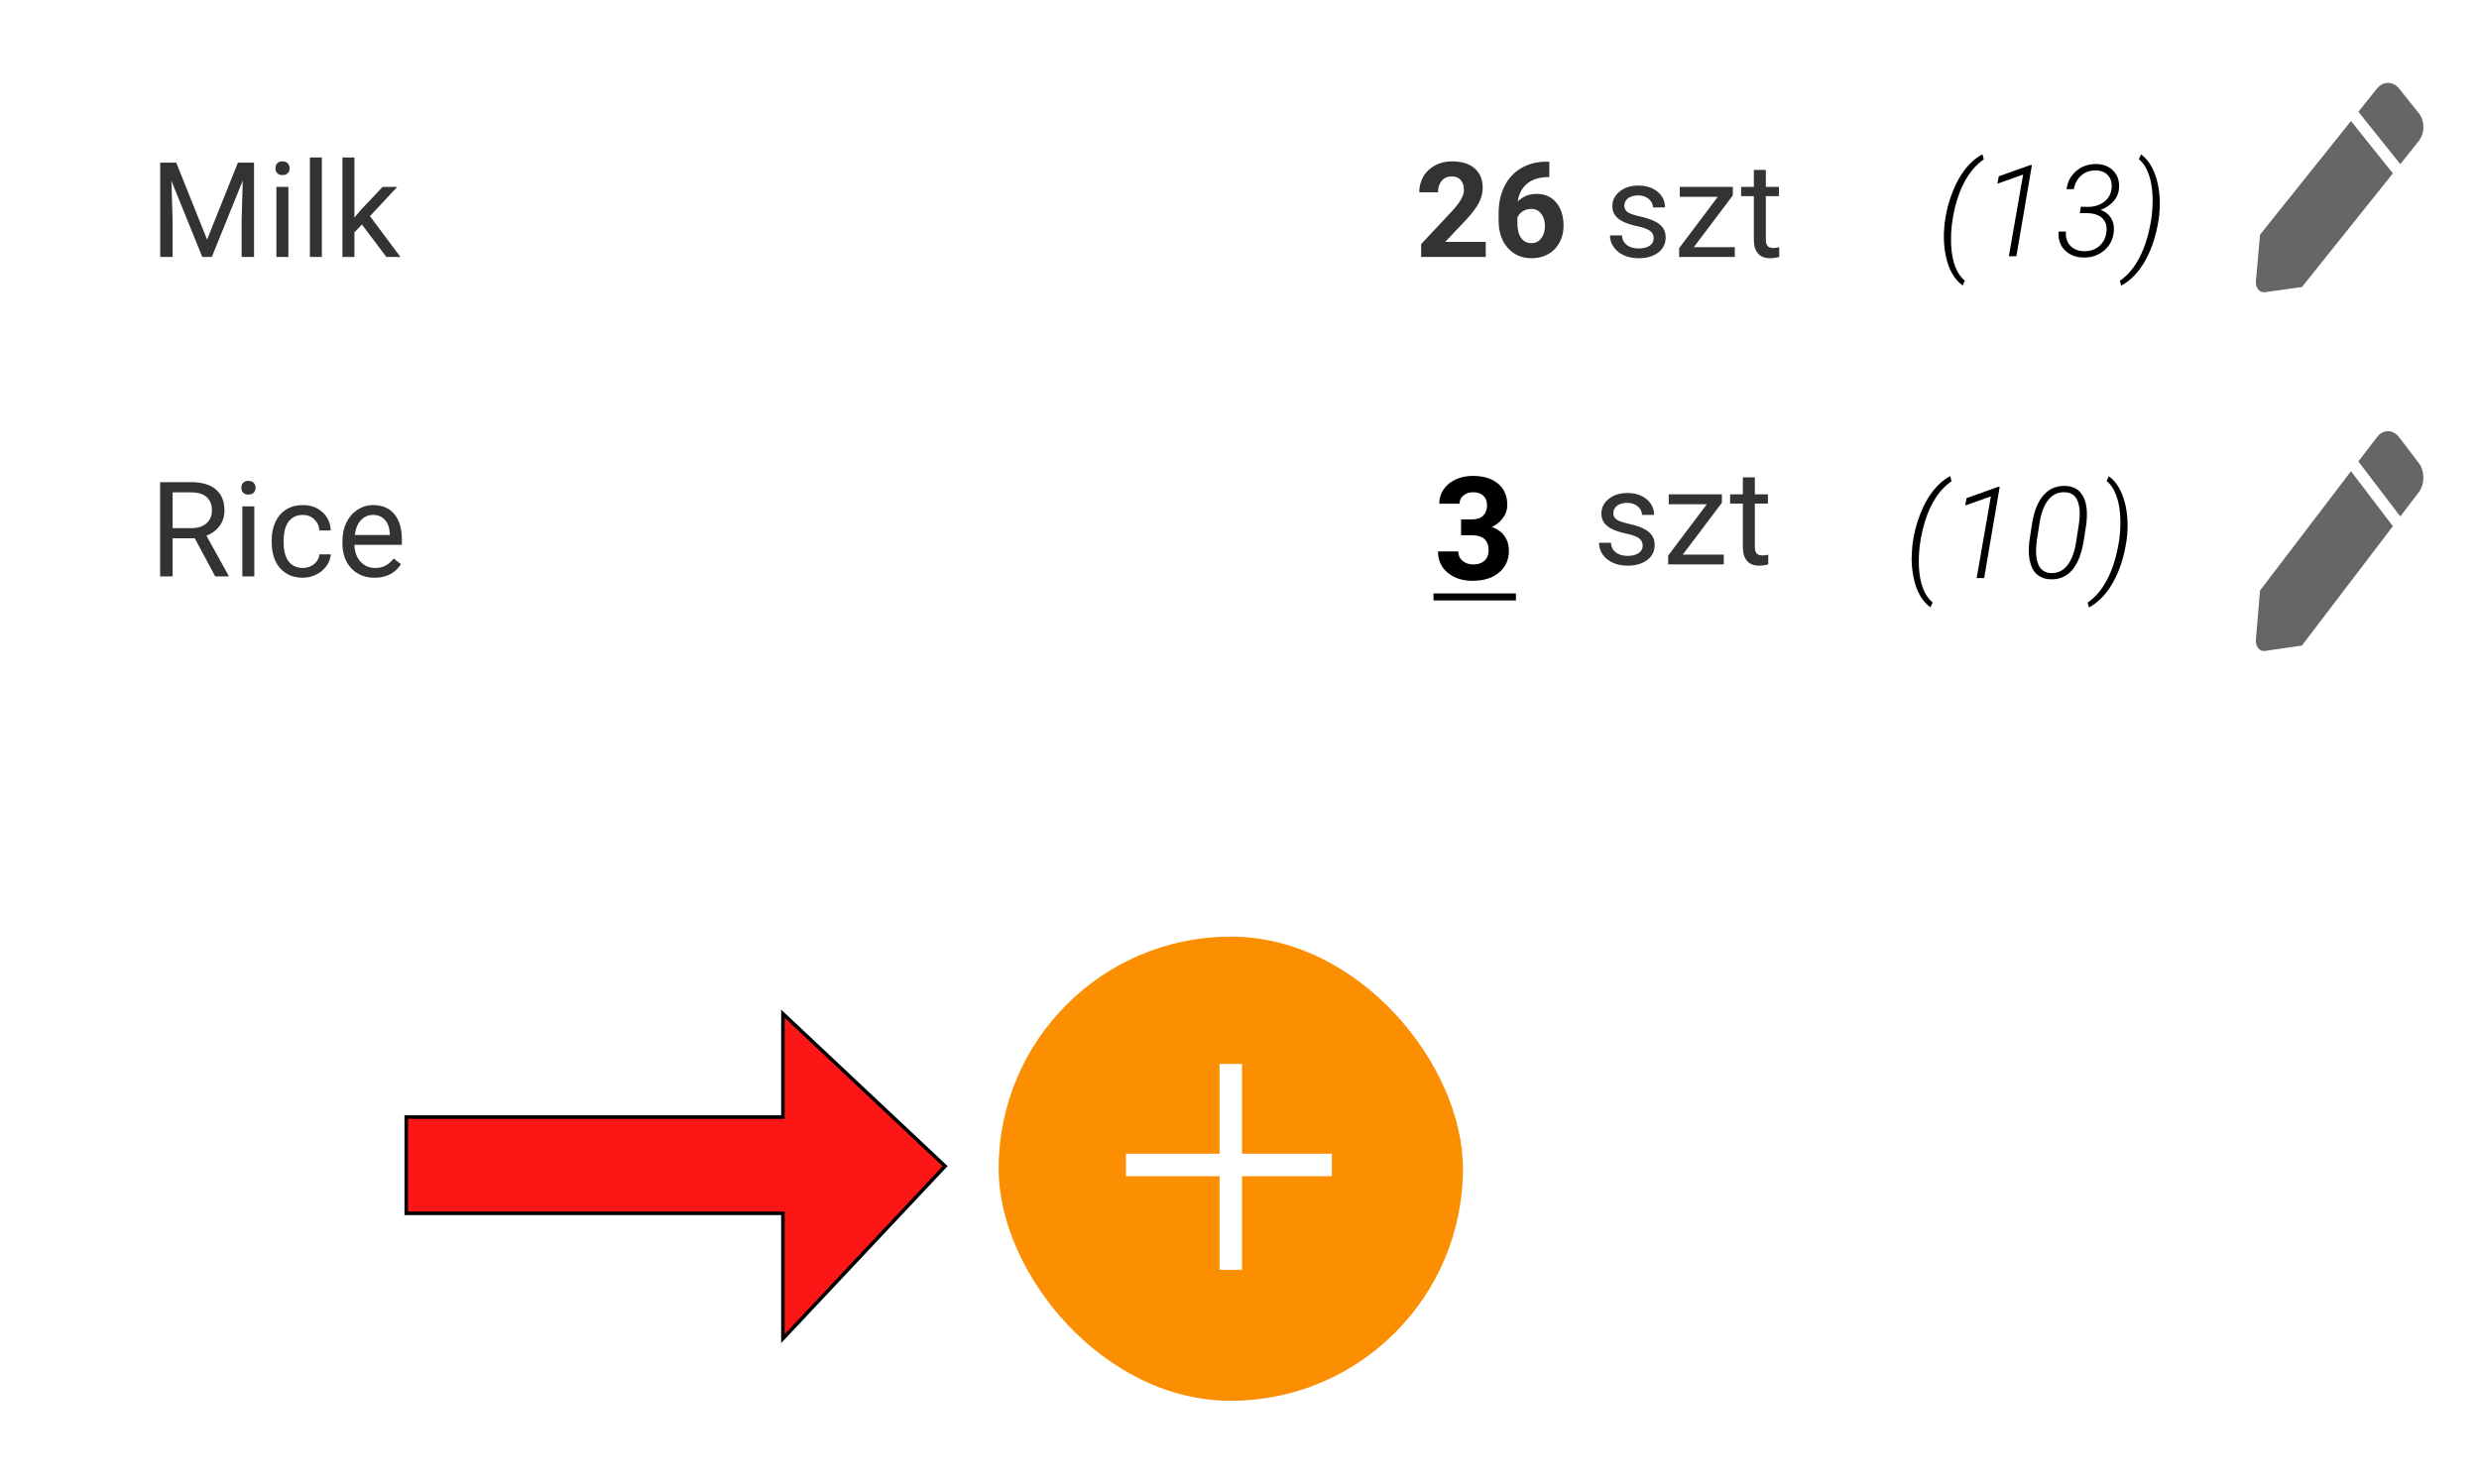 <svg width="299" height="179" viewBox="0 0 299 179" fill="none" xmlns="http://www.w3.org/2000/svg">
<rect width="299" height="179" fill="white"/>
<path d="M176.224 62.662H177.527C178.147 62.662 178.607 62.507 178.906 62.197C179.205 61.887 179.354 61.475 179.354 60.962C179.354 60.466 179.205 60.079 178.906 59.803C178.613 59.526 178.207 59.388 177.688 59.388C177.22 59.388 176.828 59.518 176.512 59.778C176.196 60.031 176.038 60.364 176.038 60.776H173.593C173.593 60.133 173.765 59.558 174.109 59.05C174.459 58.537 174.944 58.136 175.564 57.849C176.19 57.561 176.878 57.417 177.629 57.417C178.931 57.417 179.952 57.73 180.691 58.356C181.43 58.977 181.799 59.834 181.799 60.928C181.799 61.492 181.627 62.011 181.283 62.485C180.939 62.958 180.488 63.322 179.93 63.576C180.623 63.824 181.139 64.196 181.478 64.693C181.822 65.189 181.994 65.776 181.994 66.452C181.994 67.546 181.593 68.424 180.793 69.083C179.997 69.743 178.943 70.073 177.629 70.073C176.399 70.073 175.392 69.749 174.608 69.1C173.83 68.452 173.441 67.594 173.441 66.528H175.886C175.886 66.991 176.058 67.369 176.402 67.662C176.752 67.955 177.18 68.102 177.688 68.102C178.269 68.102 178.723 67.95 179.05 67.645C179.383 67.335 179.549 66.926 179.549 66.418C179.549 65.189 178.872 64.574 177.519 64.574H176.224V62.662Z" fill="black"/>
<path d="M172.9 71.596H182.84V72.442H172.9V71.596Z" fill="black"/>
<path d="M235.223 57.44L235.382 58.058C234.578 58.605 233.88 59.374 233.287 60.363C232.695 61.352 232.23 62.538 231.894 63.919C231.562 65.3 231.409 66.638 231.434 67.934L231.449 68.431C231.56 70.44 232.11 71.861 233.099 72.695L232.835 73.275C231.831 72.527 231.158 71.356 230.817 69.764C230.611 68.795 230.533 67.803 230.583 66.789C230.638 65.478 230.879 64.165 231.306 62.849C231.738 61.533 232.286 60.416 232.948 59.497C233.616 58.578 234.375 57.892 235.223 57.44ZM239.314 69.742H238.41L240.128 59.889L237.031 60.988L237.19 60.099L241.016 58.736H241.19L239.314 69.742ZM247.329 69.892C246.742 69.877 246.244 69.722 245.838 69.425C245.431 69.129 245.135 68.697 244.949 68.13C244.763 67.557 244.68 66.919 244.7 66.216L244.753 65.403L245.077 63.263C245.313 61.737 245.767 60.577 246.44 59.783C247.113 58.984 247.995 58.598 249.084 58.623C249.973 58.643 250.639 58.972 251.081 59.61C251.528 60.242 251.736 61.129 251.706 62.269C251.696 62.63 251.668 62.98 251.623 63.316L251.322 65.26C251.056 66.852 250.584 68.032 249.906 68.8C249.228 69.564 248.369 69.928 247.329 69.892ZM250.832 61.576C250.727 60.15 250.129 59.419 249.039 59.384C248.226 59.359 247.56 59.672 247.043 60.325C246.526 60.973 246.174 61.915 245.988 63.15L245.657 65.275C245.582 65.882 245.559 66.422 245.589 66.894C245.629 67.612 245.803 68.162 246.109 68.544C246.42 68.926 246.845 69.124 247.382 69.139C248.135 69.174 248.768 68.891 249.28 68.288C249.793 67.685 250.157 66.789 250.373 65.599L250.734 63.286C250.83 62.673 250.862 62.103 250.832 61.576ZM256.459 65.395C256.163 67.284 255.623 68.918 254.84 70.299C254.056 71.68 253.095 72.677 251.955 73.29L251.796 72.702C252.746 72.055 253.539 71.11 254.177 69.87C254.815 68.635 255.274 67.155 255.555 65.433L255.586 65.282C255.706 64.433 255.761 63.607 255.751 62.804C255.726 61.644 255.57 60.664 255.284 59.866C254.998 59.062 254.599 58.45 254.086 58.028L254.35 57.455C255.134 58.028 255.719 58.892 256.105 60.047C256.497 61.202 256.663 62.502 256.603 63.949C256.582 64.421 256.542 64.863 256.482 65.275L256.459 65.395Z" fill="black"/>
<path d="M239.11 18.615L239.268 19.232C238.464 19.78 237.766 20.548 237.174 21.537C236.581 22.527 236.116 23.712 235.78 25.093C235.449 26.474 235.295 27.812 235.32 29.108L235.336 29.605C235.446 31.614 235.996 33.035 236.985 33.869L236.722 34.449C235.717 33.701 235.044 32.531 234.703 30.939C234.497 29.97 234.419 28.978 234.469 27.963C234.524 26.652 234.766 25.339 235.192 24.023C235.624 22.708 236.172 21.59 236.835 20.671C237.503 19.752 238.261 19.067 239.11 18.615ZM243.2 30.916H242.296L244.014 21.063L240.918 22.163L241.076 21.274L244.903 19.91H245.076L243.2 30.916ZM250.974 24.942L251.841 24.957C252.599 24.957 253.242 24.759 253.769 24.362C254.301 23.966 254.605 23.431 254.681 22.758C254.751 22.095 254.615 21.568 254.274 21.176C253.937 20.784 253.445 20.578 252.797 20.558C252.104 20.548 251.517 20.749 251.035 21.161C250.557 21.573 250.256 22.125 250.131 22.818L249.257 22.826C249.367 21.927 249.756 21.193 250.424 20.626C251.097 20.058 251.903 19.78 252.843 19.79C253.741 19.81 254.442 20.099 254.944 20.656C255.446 21.209 255.657 21.919 255.577 22.788C255.532 23.33 255.318 23.823 254.937 24.264C254.56 24.706 254.038 25.06 253.37 25.327C253.922 25.523 254.337 25.846 254.613 26.298C254.894 26.75 255.01 27.278 254.959 27.88C254.879 28.84 254.495 29.616 253.807 30.208C253.119 30.801 252.278 31.087 251.283 31.067C250.349 31.047 249.598 30.748 249.031 30.17C248.468 29.588 248.222 28.845 248.293 27.941H249.181C249.121 28.614 249.287 29.171 249.679 29.613C250.075 30.055 250.625 30.286 251.328 30.306C252.082 30.326 252.709 30.118 253.212 29.681C253.714 29.239 254 28.649 254.07 27.91C254.131 27.268 253.98 26.755 253.618 26.374C253.257 25.992 252.704 25.776 251.961 25.726L251.803 25.718L250.854 25.711L250.974 24.942ZM260.346 26.57C260.049 28.458 259.509 30.093 258.726 31.474C257.942 32.855 256.981 33.852 255.841 34.464L255.683 33.877C256.632 33.229 257.425 32.285 258.063 31.044C258.701 29.809 259.16 28.33 259.442 26.607L259.472 26.457C259.592 25.608 259.647 24.782 259.637 23.978C259.612 22.818 259.457 21.839 259.17 21.04C258.884 20.237 258.485 19.624 257.973 19.202L258.236 18.63C259.02 19.202 259.605 20.066 259.991 21.221C260.383 22.376 260.549 23.677 260.489 25.123C260.469 25.595 260.428 26.037 260.368 26.449L260.346 26.57Z" fill="black"/>
<path d="M21.258 19.624L24.977 28.905L28.695 19.624H30.641V30.999H29.141V26.57L29.281 21.788L25.547 30.999H24.398L20.672 21.812L20.82 26.57V30.999H19.32V19.624H21.258ZM34.783 30.999H33.337V22.546H34.783V30.999ZM33.22 20.304C33.22 20.07 33.291 19.872 33.431 19.71C33.577 19.549 33.791 19.468 34.072 19.468C34.353 19.468 34.567 19.549 34.712 19.71C34.858 19.872 34.931 20.07 34.931 20.304C34.931 20.538 34.858 20.734 34.712 20.89C34.567 21.046 34.353 21.124 34.072 21.124C33.791 21.124 33.577 21.046 33.431 20.89C33.291 20.734 33.22 20.538 33.22 20.304ZM38.823 30.999H37.378V18.999H38.823V30.999ZM43.653 27.085L42.747 28.03V30.999H41.302V18.999H42.747V26.257L43.52 25.327L46.153 22.546H47.911L44.622 26.077L48.294 30.999H46.598L43.653 27.085Z" fill="black" fill-opacity="0.8"/>
<path d="M179.202 30.999H171.405V29.452L175.085 25.53C175.59 24.978 175.963 24.497 176.202 24.085C176.447 23.674 176.569 23.283 176.569 22.913C176.569 22.408 176.442 22.012 176.187 21.726C175.931 21.434 175.567 21.288 175.093 21.288C174.582 21.288 174.179 21.465 173.882 21.82C173.59 22.169 173.444 22.63 173.444 23.202H171.179C171.179 22.51 171.343 21.877 171.671 21.304C172.004 20.731 172.473 20.283 173.077 19.96C173.681 19.632 174.366 19.468 175.132 19.468C176.304 19.468 177.213 19.749 177.858 20.312C178.509 20.874 178.835 21.669 178.835 22.695C178.835 23.257 178.689 23.83 178.397 24.413C178.106 24.997 177.606 25.676 176.897 26.452L174.312 29.179H179.202V30.999ZM186.868 19.507V21.366H186.649C185.628 21.382 184.805 21.648 184.18 22.163C183.56 22.679 183.188 23.395 183.063 24.312C183.667 23.697 184.43 23.39 185.352 23.39C186.342 23.39 187.128 23.744 187.712 24.452C188.295 25.161 188.587 26.093 188.587 27.249C188.587 27.989 188.425 28.658 188.102 29.257C187.784 29.856 187.331 30.322 186.743 30.655C186.159 30.989 185.498 31.155 184.758 31.155C183.56 31.155 182.592 30.739 181.852 29.905C181.118 29.072 180.751 27.96 180.751 26.57V25.757C180.751 24.523 180.982 23.434 181.446 22.491C181.915 21.544 182.584 20.812 183.454 20.296C184.329 19.775 185.342 19.512 186.493 19.507H186.868ZM184.665 25.202C184.3 25.202 183.969 25.299 183.672 25.491C183.376 25.679 183.157 25.929 183.016 26.241V26.929C183.016 27.684 183.165 28.275 183.462 28.702C183.758 29.124 184.175 29.335 184.712 29.335C185.196 29.335 185.587 29.145 185.883 28.765C186.185 28.38 186.337 27.882 186.337 27.273C186.337 26.653 186.185 26.153 185.883 25.773C185.581 25.392 185.175 25.202 184.665 25.202ZM199.457 28.757C199.457 28.366 199.308 28.064 199.012 27.851C198.72 27.632 198.207 27.445 197.472 27.288C196.743 27.132 196.163 26.945 195.73 26.726C195.303 26.507 194.985 26.247 194.777 25.945C194.574 25.642 194.472 25.283 194.472 24.866C194.472 24.174 194.764 23.588 195.347 23.109C195.936 22.63 196.686 22.39 197.597 22.39C198.556 22.39 199.332 22.637 199.926 23.132C200.525 23.627 200.824 24.26 200.824 25.03H199.371C199.371 24.635 199.202 24.294 198.863 24.007C198.53 23.721 198.108 23.577 197.597 23.577C197.071 23.577 196.66 23.692 196.363 23.921C196.066 24.15 195.918 24.45 195.918 24.82C195.918 25.169 196.056 25.432 196.332 25.609C196.608 25.786 197.105 25.955 197.824 26.116C198.548 26.278 199.134 26.471 199.582 26.695C200.03 26.919 200.36 27.189 200.574 27.507C200.793 27.82 200.902 28.202 200.902 28.655C200.902 29.411 200.6 30.017 199.996 30.476C199.392 30.929 198.608 31.155 197.644 31.155C196.967 31.155 196.368 31.036 195.847 30.796C195.327 30.557 194.918 30.223 194.621 29.796C194.329 29.364 194.183 28.898 194.183 28.398H195.629C195.655 28.882 195.847 29.267 196.207 29.554C196.571 29.835 197.051 29.976 197.644 29.976C198.191 29.976 198.629 29.866 198.957 29.648C199.29 29.424 199.457 29.127 199.457 28.757ZM204.294 29.82H209.24V30.999H202.529V29.937L207.193 23.741H202.599V22.546H209.005V23.57L204.294 29.82ZM212.983 20.499V22.546H214.562V23.663H212.983V28.905C212.983 29.244 213.054 29.499 213.194 29.671C213.335 29.838 213.575 29.921 213.913 29.921C214.08 29.921 214.309 29.89 214.601 29.827V30.999C214.22 31.103 213.851 31.155 213.491 31.155C212.845 31.155 212.358 30.96 212.03 30.57C211.702 30.179 211.538 29.624 211.538 28.905V23.663H209.999V22.546H211.538V20.499H212.983Z" fill="black" fill-opacity="0.8"/>
<path d="M198.131 65.849C198.131 65.458 197.983 65.156 197.686 64.942C197.394 64.724 196.881 64.536 196.147 64.38C195.418 64.224 194.837 64.036 194.405 63.817C193.978 63.599 193.66 63.338 193.452 63.036C193.249 62.734 193.147 62.375 193.147 61.958C193.147 61.265 193.439 60.679 194.022 60.2C194.611 59.721 195.361 59.481 196.272 59.481C197.23 59.481 198.006 59.729 198.6 60.224C199.199 60.718 199.499 61.351 199.499 62.122H198.046C198.046 61.726 197.876 61.385 197.538 61.099C197.204 60.812 196.782 60.669 196.272 60.669C195.746 60.669 195.335 60.783 195.038 61.013C194.741 61.242 194.592 61.541 194.592 61.911C194.592 62.26 194.73 62.523 195.006 62.7C195.282 62.877 195.78 63.046 196.499 63.208C197.223 63.369 197.809 63.562 198.256 63.786C198.704 64.01 199.035 64.281 199.249 64.599C199.467 64.911 199.577 65.294 199.577 65.747C199.577 66.502 199.275 67.109 198.671 67.567C198.066 68.02 197.282 68.247 196.319 68.247C195.642 68.247 195.043 68.127 194.522 67.888C194.001 67.648 193.592 67.315 193.296 66.888C193.004 66.455 192.858 65.989 192.858 65.489H194.303C194.329 65.974 194.522 66.359 194.881 66.645C195.246 66.927 195.725 67.067 196.319 67.067C196.866 67.067 197.303 66.958 197.631 66.739C197.965 66.515 198.131 66.218 198.131 65.849ZM202.969 66.911H207.914V68.091H201.203V67.028L205.867 60.833H201.274V59.638H207.68V60.661L202.969 66.911ZM211.658 57.591V59.638H213.236V60.755H211.658V65.997C211.658 66.335 211.728 66.591 211.869 66.763C212.01 66.929 212.249 67.013 212.588 67.013C212.754 67.013 212.984 66.981 213.275 66.919V68.091C212.895 68.195 212.525 68.247 212.166 68.247C211.52 68.247 211.033 68.052 210.705 67.661C210.377 67.27 210.213 66.716 210.213 65.997V60.755H208.674V59.638H210.213V57.591H211.658Z" fill="black" fill-opacity="0.8"/>
<path d="M23.492 64.944H20.82V69.546H19.312V58.17H23.078C24.359 58.17 25.344 58.462 26.031 59.045C26.724 59.629 27.07 60.478 27.07 61.592C27.07 62.301 26.878 62.918 26.492 63.444C26.112 63.97 25.581 64.363 24.898 64.624L27.57 69.452V69.546H25.961L23.492 64.944ZM20.82 63.717H23.125C23.87 63.717 24.461 63.525 24.898 63.139C25.341 62.754 25.562 62.238 25.562 61.592C25.562 60.889 25.352 60.35 24.93 59.975C24.513 59.6 23.909 59.41 23.117 59.405H20.82V63.717ZM30.673 69.546H29.228V61.092H30.673V69.546ZM29.111 58.85C29.111 58.616 29.181 58.418 29.322 58.256C29.468 58.095 29.681 58.014 29.962 58.014C30.244 58.014 30.457 58.095 30.603 58.256C30.749 58.418 30.822 58.616 30.822 58.85C30.822 59.084 30.749 59.28 30.603 59.436C30.457 59.592 30.244 59.67 29.962 59.67C29.681 59.67 29.468 59.592 29.322 59.436C29.181 59.28 29.111 59.084 29.111 58.85ZM36.534 68.522C37.05 68.522 37.501 68.366 37.886 68.053C38.271 67.741 38.485 67.35 38.527 66.881H39.894C39.868 67.366 39.701 67.827 39.394 68.264C39.087 68.702 38.675 69.051 38.159 69.311C37.649 69.572 37.107 69.702 36.534 69.702C35.383 69.702 34.467 69.319 33.784 68.553C33.107 67.782 32.769 66.73 32.769 65.397V65.155C32.769 64.332 32.92 63.6 33.222 62.959C33.524 62.319 33.956 61.822 34.519 61.467C35.087 61.113 35.756 60.936 36.527 60.936C37.474 60.936 38.261 61.22 38.886 61.788C39.516 62.355 39.852 63.092 39.894 63.999H38.527C38.485 63.452 38.277 63.004 37.902 62.655C37.532 62.301 37.073 62.124 36.527 62.124C35.792 62.124 35.222 62.389 34.816 62.92C34.415 63.447 34.214 64.21 34.214 65.21V65.483C34.214 66.457 34.415 67.207 34.816 67.733C35.217 68.259 35.79 68.522 36.534 68.522ZM45.177 69.702C44.031 69.702 43.098 69.327 42.38 68.577C41.661 67.822 41.302 66.814 41.302 65.553V65.288C41.302 64.449 41.46 63.702 41.778 63.045C42.101 62.384 42.549 61.868 43.122 61.499C43.7 61.124 44.325 60.936 44.997 60.936C46.096 60.936 46.95 61.298 47.559 62.022C48.169 62.746 48.473 63.782 48.473 65.131V65.733H42.747C42.768 66.566 43.01 67.241 43.473 67.756C43.942 68.267 44.536 68.522 45.255 68.522C45.765 68.522 46.197 68.418 46.552 68.21C46.906 68.001 47.216 67.725 47.481 67.381L48.364 68.069C47.656 69.157 46.593 69.702 45.177 69.702ZM44.997 62.124C44.413 62.124 43.924 62.337 43.528 62.764C43.132 63.186 42.888 63.78 42.794 64.546H47.028V64.436C46.986 63.702 46.788 63.134 46.434 62.733C46.08 62.327 45.601 62.124 44.997 62.124Z" fill="black" fill-opacity="0.8"/>
<g clip-path="url(#clip0)">
<path d="M283.56 14.6L288.614 20.917L277.641 34.633L273.135 35.255C272.532 35.339 272.022 34.701 272.089 33.947L272.591 28.311L283.56 14.6V14.6ZM291.739 13.66L289.367 10.694C288.626 9.769 287.426 9.769 286.686 10.694L284.454 13.484L289.507 19.801L291.739 17.011C292.479 16.085 292.479 14.585 291.739 13.66V13.66Z" fill="black" fill-opacity="0.6"/>
</g>
<g clip-path="url(#clip1)">
<path d="M283.56 56.85L288.613 63.483L277.64 77.885L273.135 78.538C272.531 78.626 272.022 77.956 272.089 77.165L272.59 71.247L283.56 56.85V56.85ZM291.739 55.863L289.366 52.749C288.626 51.777 287.426 51.777 286.685 52.749L284.453 55.678L289.507 62.311L291.739 59.381C292.479 58.409 292.479 56.834 291.739 55.863V55.863Z" fill="black" fill-opacity="0.6"/>
</g>
<rect x="120.449" y="113" width="56" height="56" rx="28" fill="#FB8E01"/>
<rect x="147.095" y="128.355" width="2.71" height="24.839" fill="white"/>
<rect x="160.643" y="139.194" width="2.71" height="24.839" transform="rotate(90 160.643 139.194)" fill="white"/>
<path d="M49 146.384L49 134.773L94.432 134.773L94.432 122.304L113.992 140.695L94.432 161.502L94.432 146.384L49 146.384L49 146.384Z" fill="#FD1616" stroke="black" stroke-width="0.429"/>
<defs>
<clipPath id="clip0">
<rect width="20.21" height="25.263" fill="white" transform="translate(272.084 10)"/>
</clipPath>
<clipPath id="clip1">
<rect width="20.21" height="26.526" fill="white" transform="translate(272.084 52.019)"/>
</clipPath>
</defs>
</svg>
